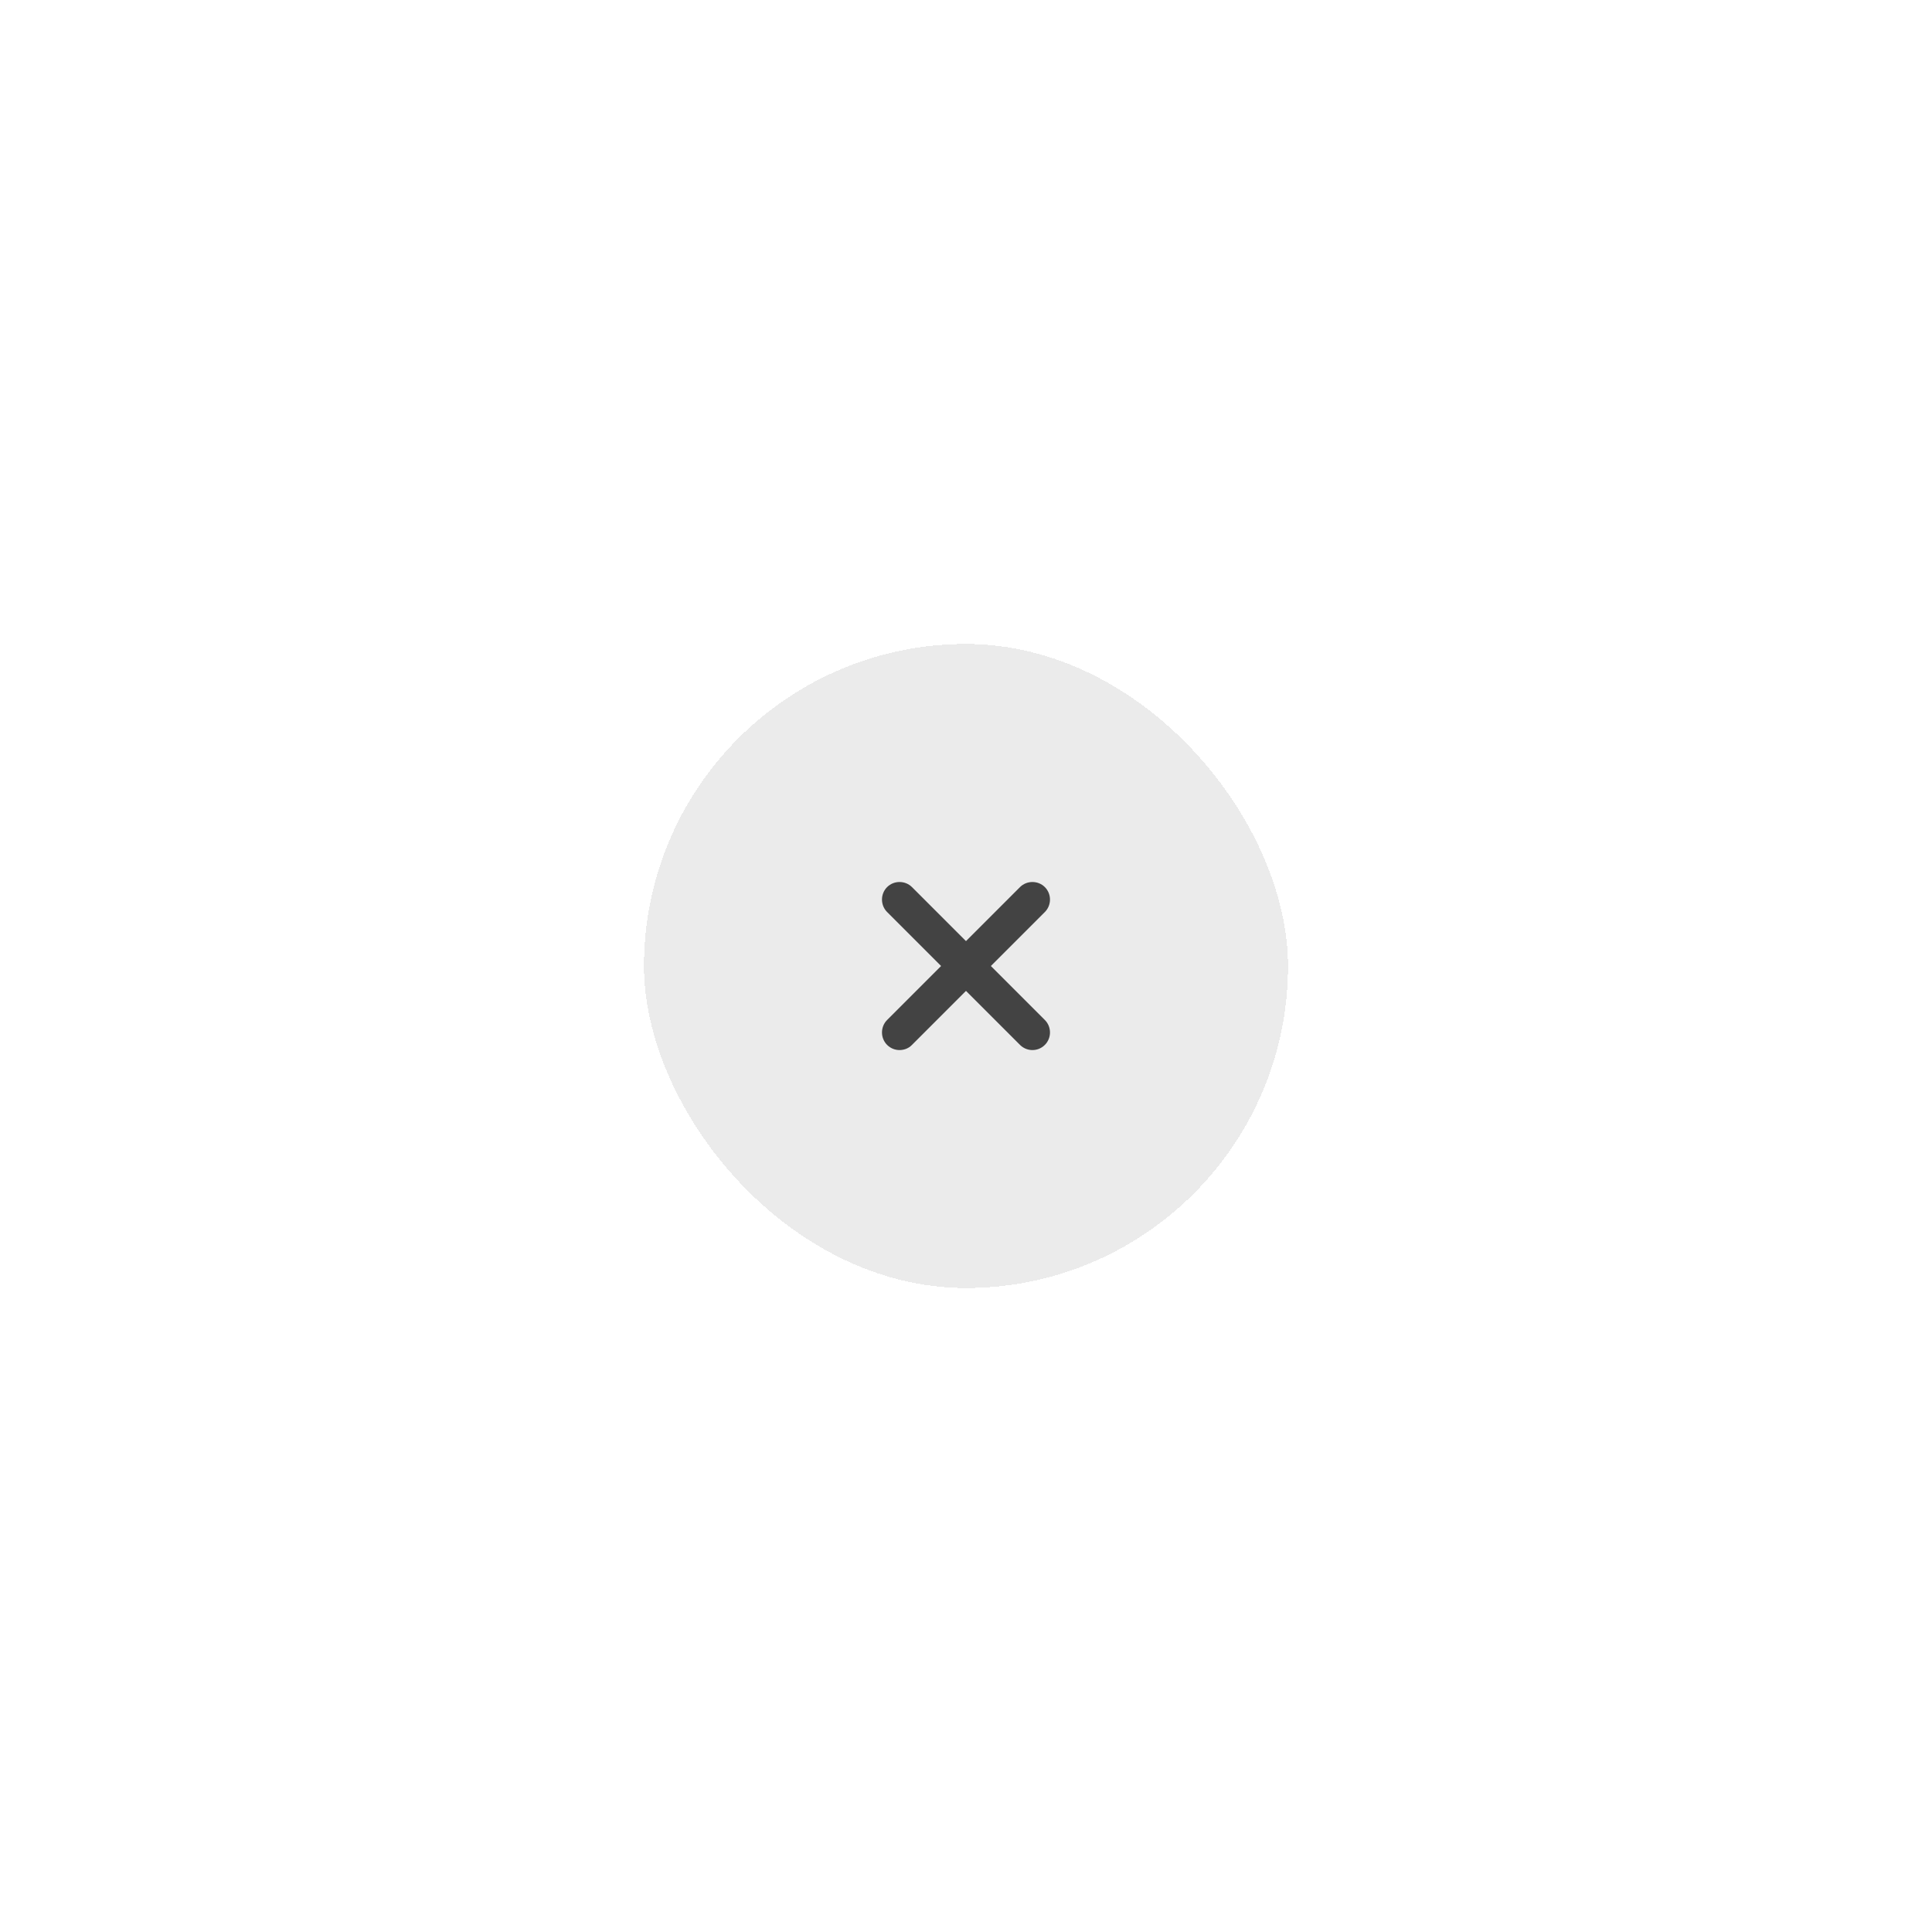 <svg width="96" height="96" viewBox="0 0 96 96" fill="none" xmlns="http://www.w3.org/2000/svg">
<g filter="url(#filter0_d_4_16602)">
<rect x="32" y="28" width="32" height="32" rx="16" fill="#EBEBEB" shape-rendering="crispEdges"/>
<path d="M44.697 48.177C44.476 48.177 44.254 48.095 44.079 47.92C43.741 47.582 43.741 47.022 44.079 46.684L50.682 40.08C51.021 39.742 51.581 39.742 51.919 40.08C52.258 40.419 52.258 40.978 51.919 41.317L45.316 47.92C45.153 48.095 44.919 48.177 44.697 48.177Z" fill="#434343"/>
<path d="M51.301 48.177C51.079 48.177 50.858 48.095 50.682 47.92L44.079 41.317C43.741 40.978 43.741 40.419 44.079 40.08C44.417 39.742 44.977 39.742 45.316 40.08L51.919 46.684C52.258 47.022 52.258 47.582 51.919 47.92C51.744 48.095 51.523 48.177 51.301 48.177Z" fill="#434343"/>
</g>
<defs>
<filter id="filter0_d_4_16602" x="0" y="0" width="96" height="96" filterUnits="userSpaceOnUse" color-interpolation-filters="sRGB">
<feFlood flood-opacity="0" result="BackgroundImageFix"/>
<feColorMatrix in="SourceAlpha" type="matrix" values="0 0 0 0 0 0 0 0 0 0 0 0 0 0 0 0 0 0 127 0" result="hardAlpha"/>
<feOffset dy="4"/>
<feGaussianBlur stdDeviation="16"/>
<feComposite in2="hardAlpha" operator="out"/>
<feColorMatrix type="matrix" values="0 0 0 0 0 0 0 0 0 0 0 0 0 0 0 0 0 0 0.08 0"/>
<feBlend mode="normal" in2="BackgroundImageFix" result="effect1_dropShadow_4_16602"/>
<feBlend mode="normal" in="SourceGraphic" in2="effect1_dropShadow_4_16602" result="shape"/>
</filter>
</defs>
</svg>
